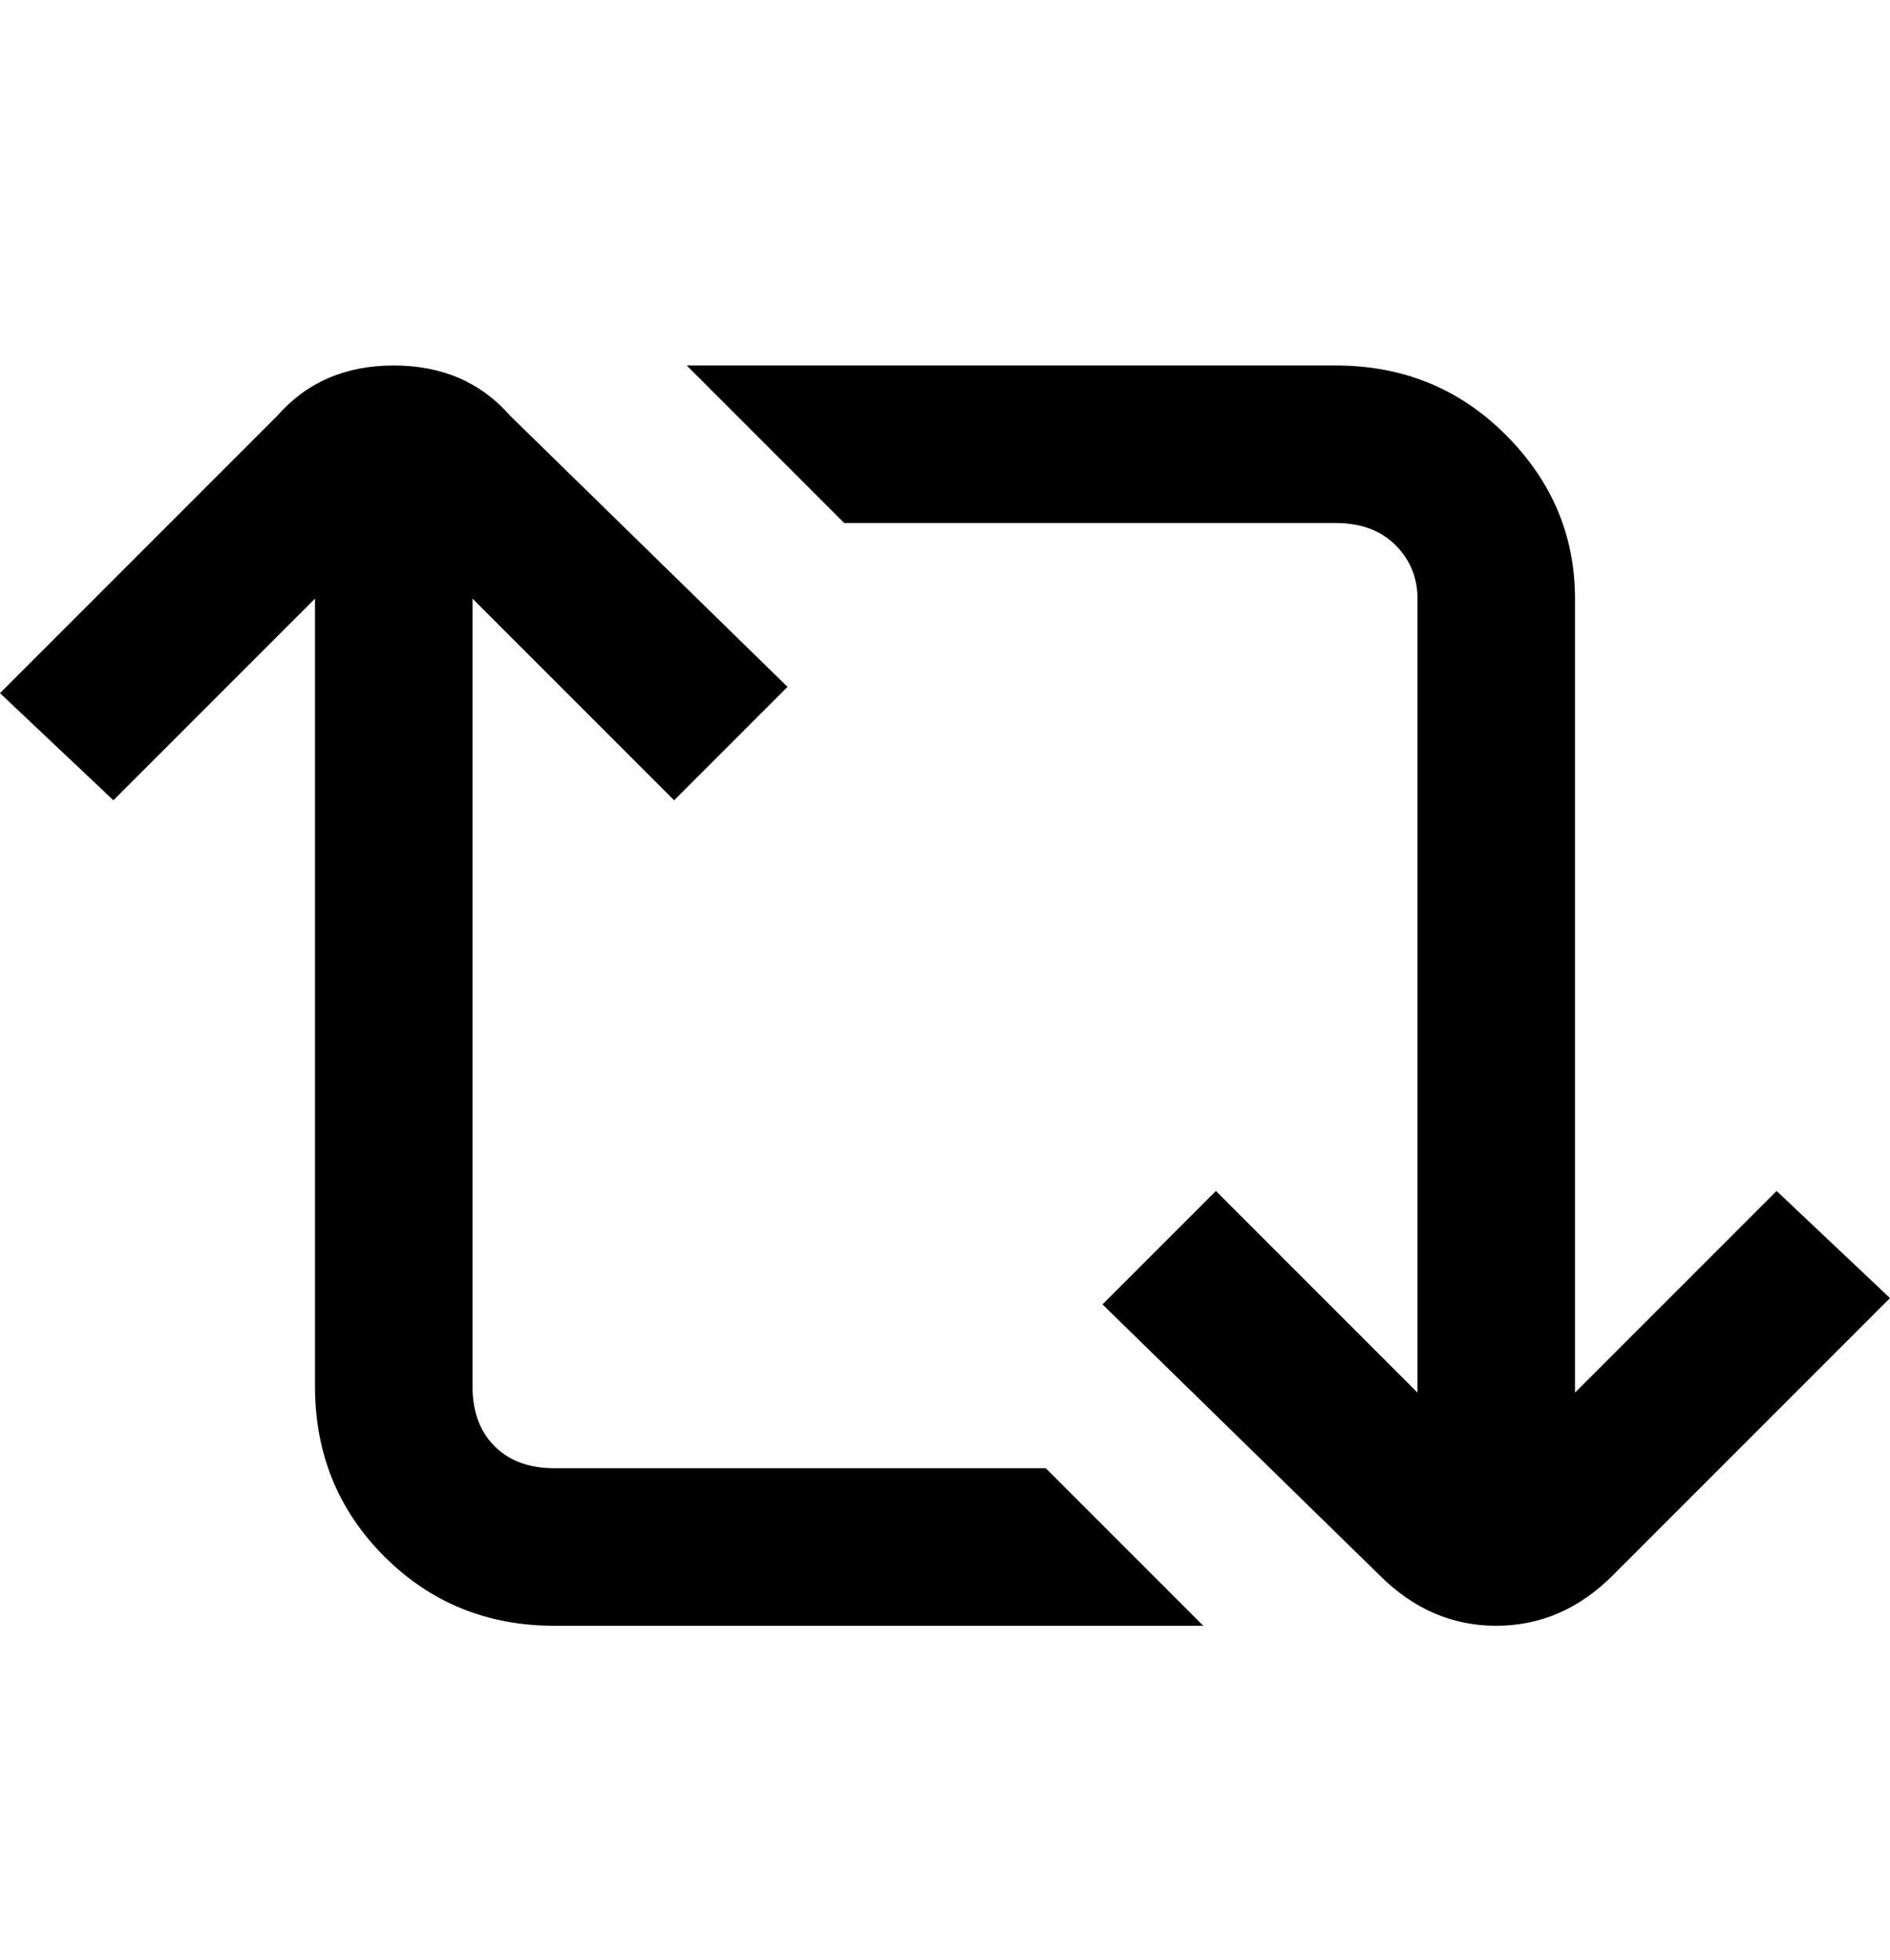 <svg viewBox="0 0 300 311" xmlns="http://www.w3.org/2000/svg"><path d="M300 206l-44 44q-8 8-18.5 8t-18.5-8l-44-43 18-18 32 32V95q0-5-3.5-8.5T212 83h-78l-25-25h103q16 0 27 11t11 26v126l32-32 18 17zM88 233q-6 0-9.5-3.5T75 220V95l32 32 18-18-44-43q-7-8-18.5-8T44 66L0 110l18 17 32-32v125q0 16 11 27t27 11h103l-25-25H88z"/></svg>